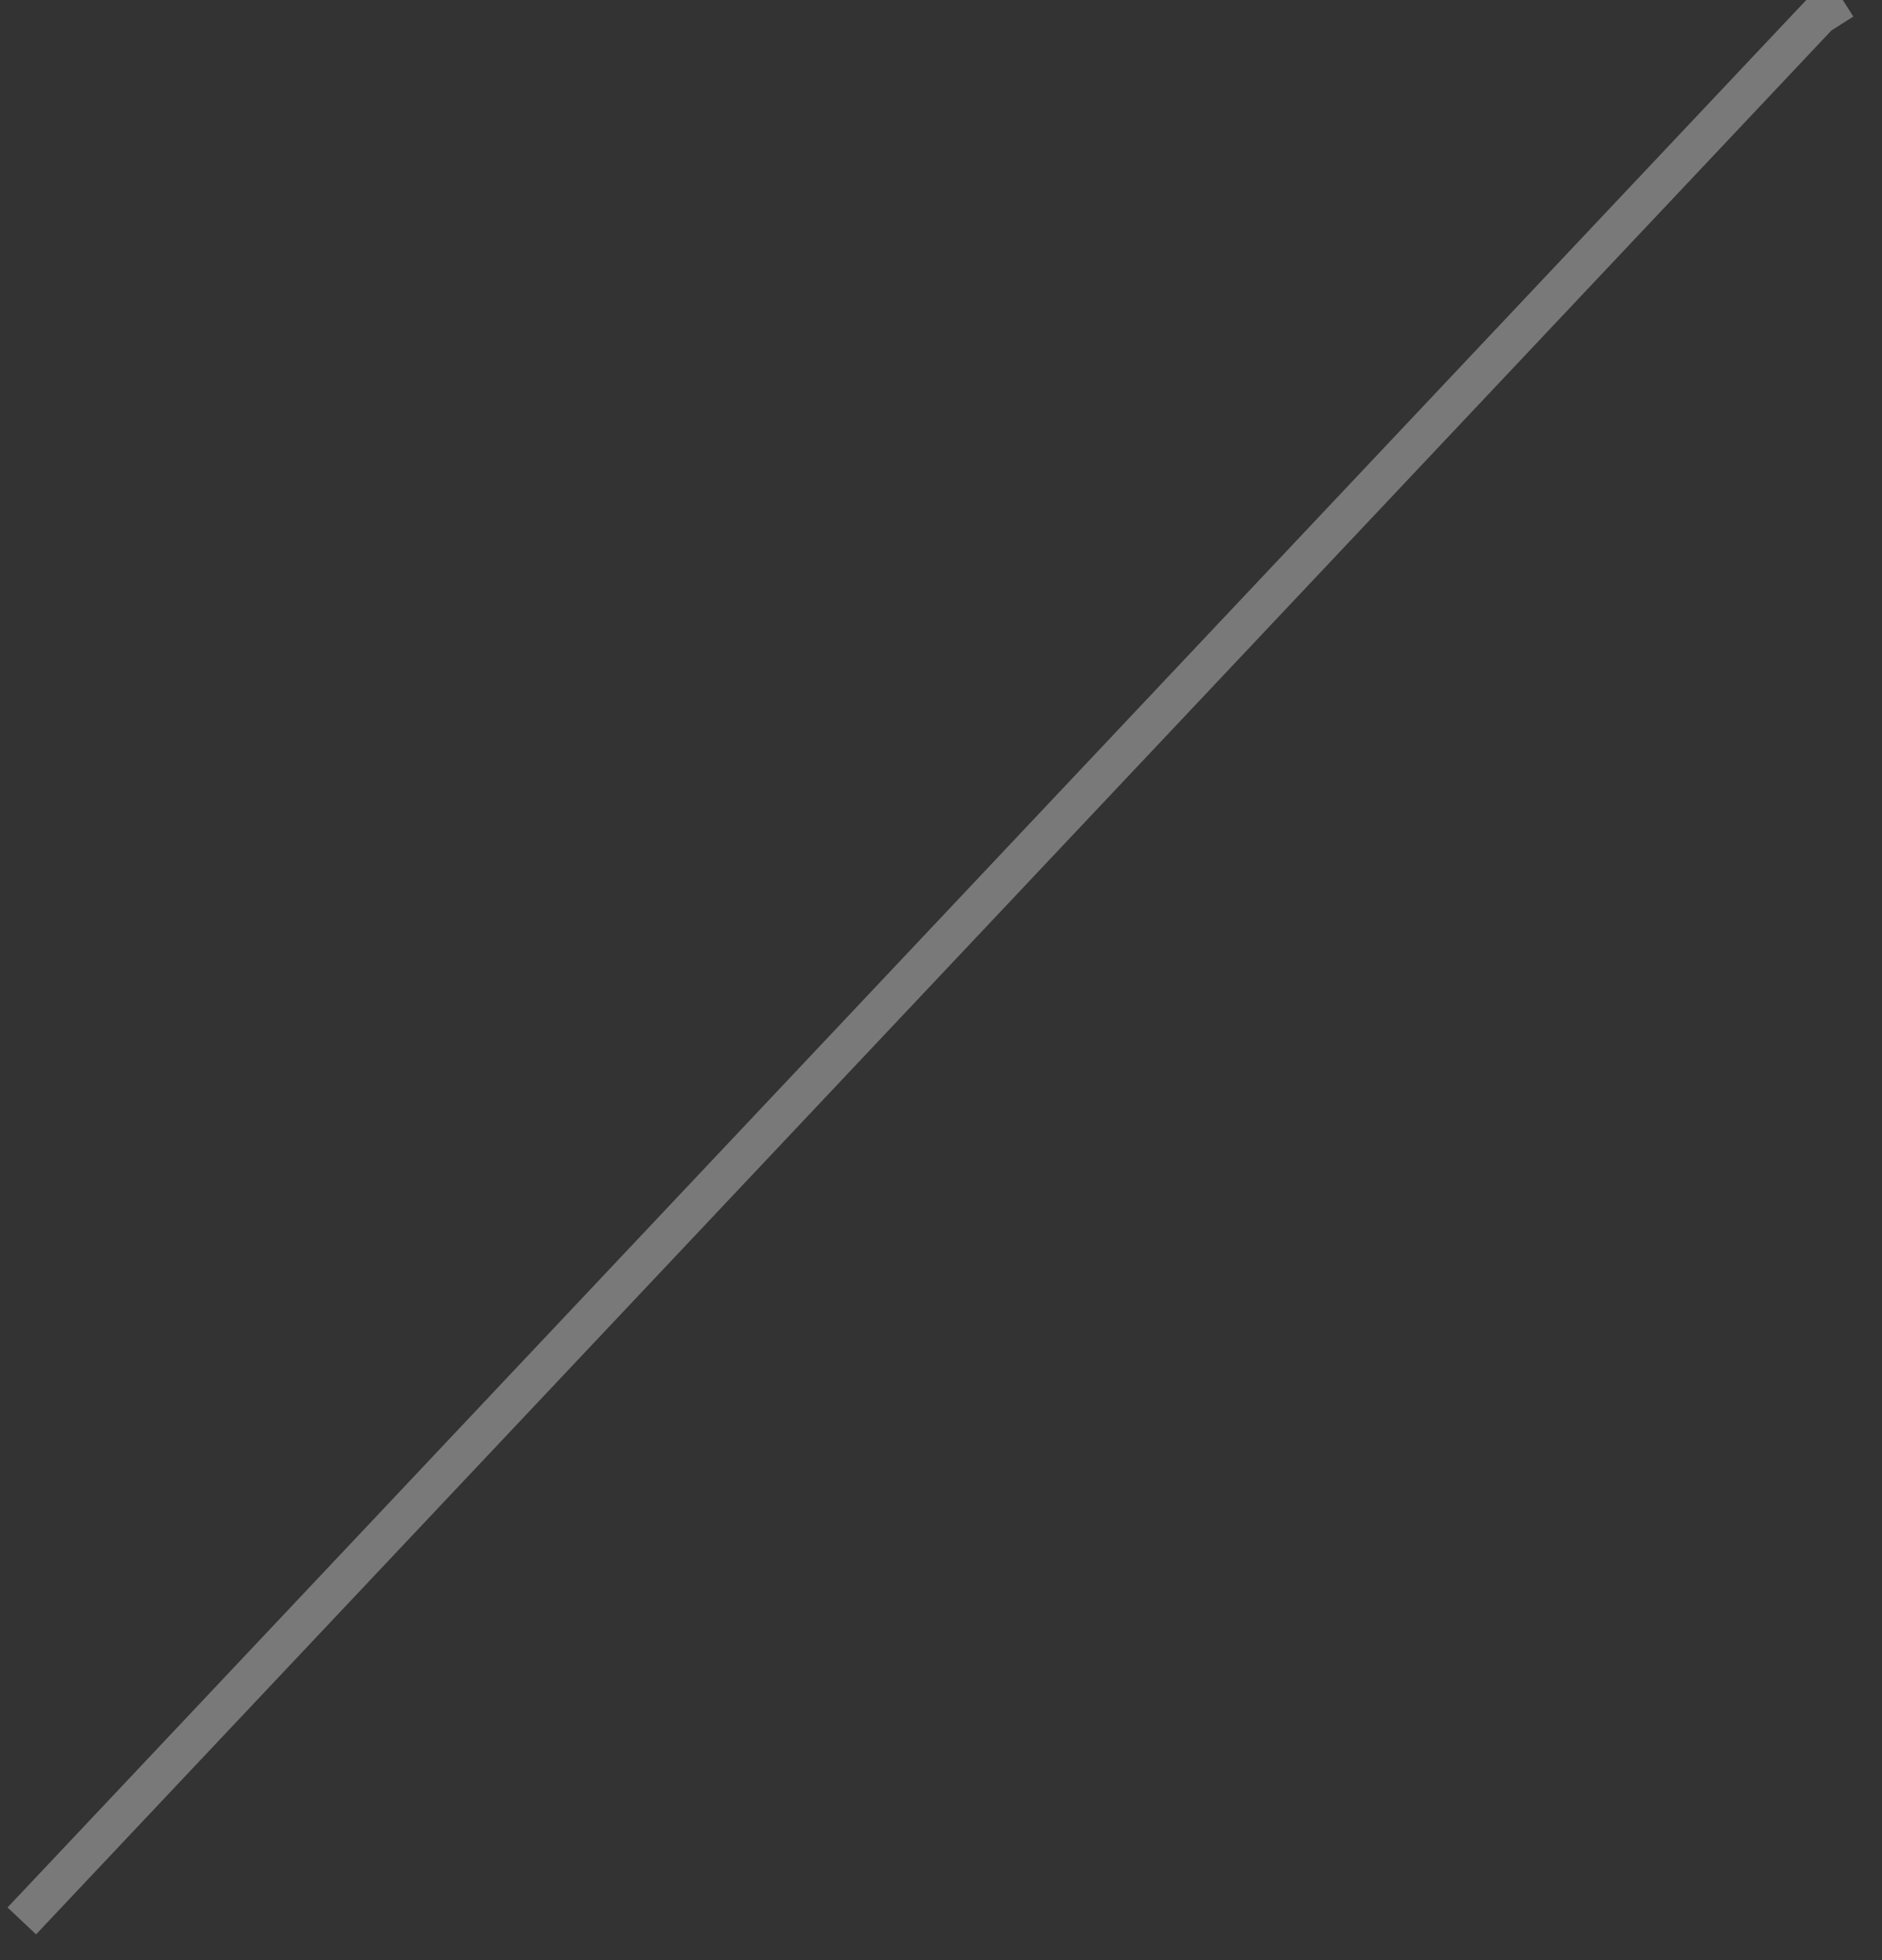 ﻿<?xml version="1.0" encoding="utf-8"?>
<svg version="1.1" xmlns:xlink="http://www.w3.org/1999/xlink" width="48px" height="50px" xmlns="http://www.w3.org/2000/svg">
  <rect width="100%" height="100%" fill="#333333" stroke="none"/>
  <g transform="matrix(1 0 0 1 571 -108 )">
    <path d="M 47 0  L 0.556 49  L 46.389 0.389  L 47 0  Z " fill-rule="nonzero" fill="#ffffff" stroke="none" transform="matrix(1 0 0 1 -571 108 )" />
    <path d="M 0.556 49  L 46.389 0.389  L 47 0  " stroke-width="1" stroke="#797979" fill="none" transform="matrix(1 0 0 1 -571 108 )" />
  </g>
</svg>